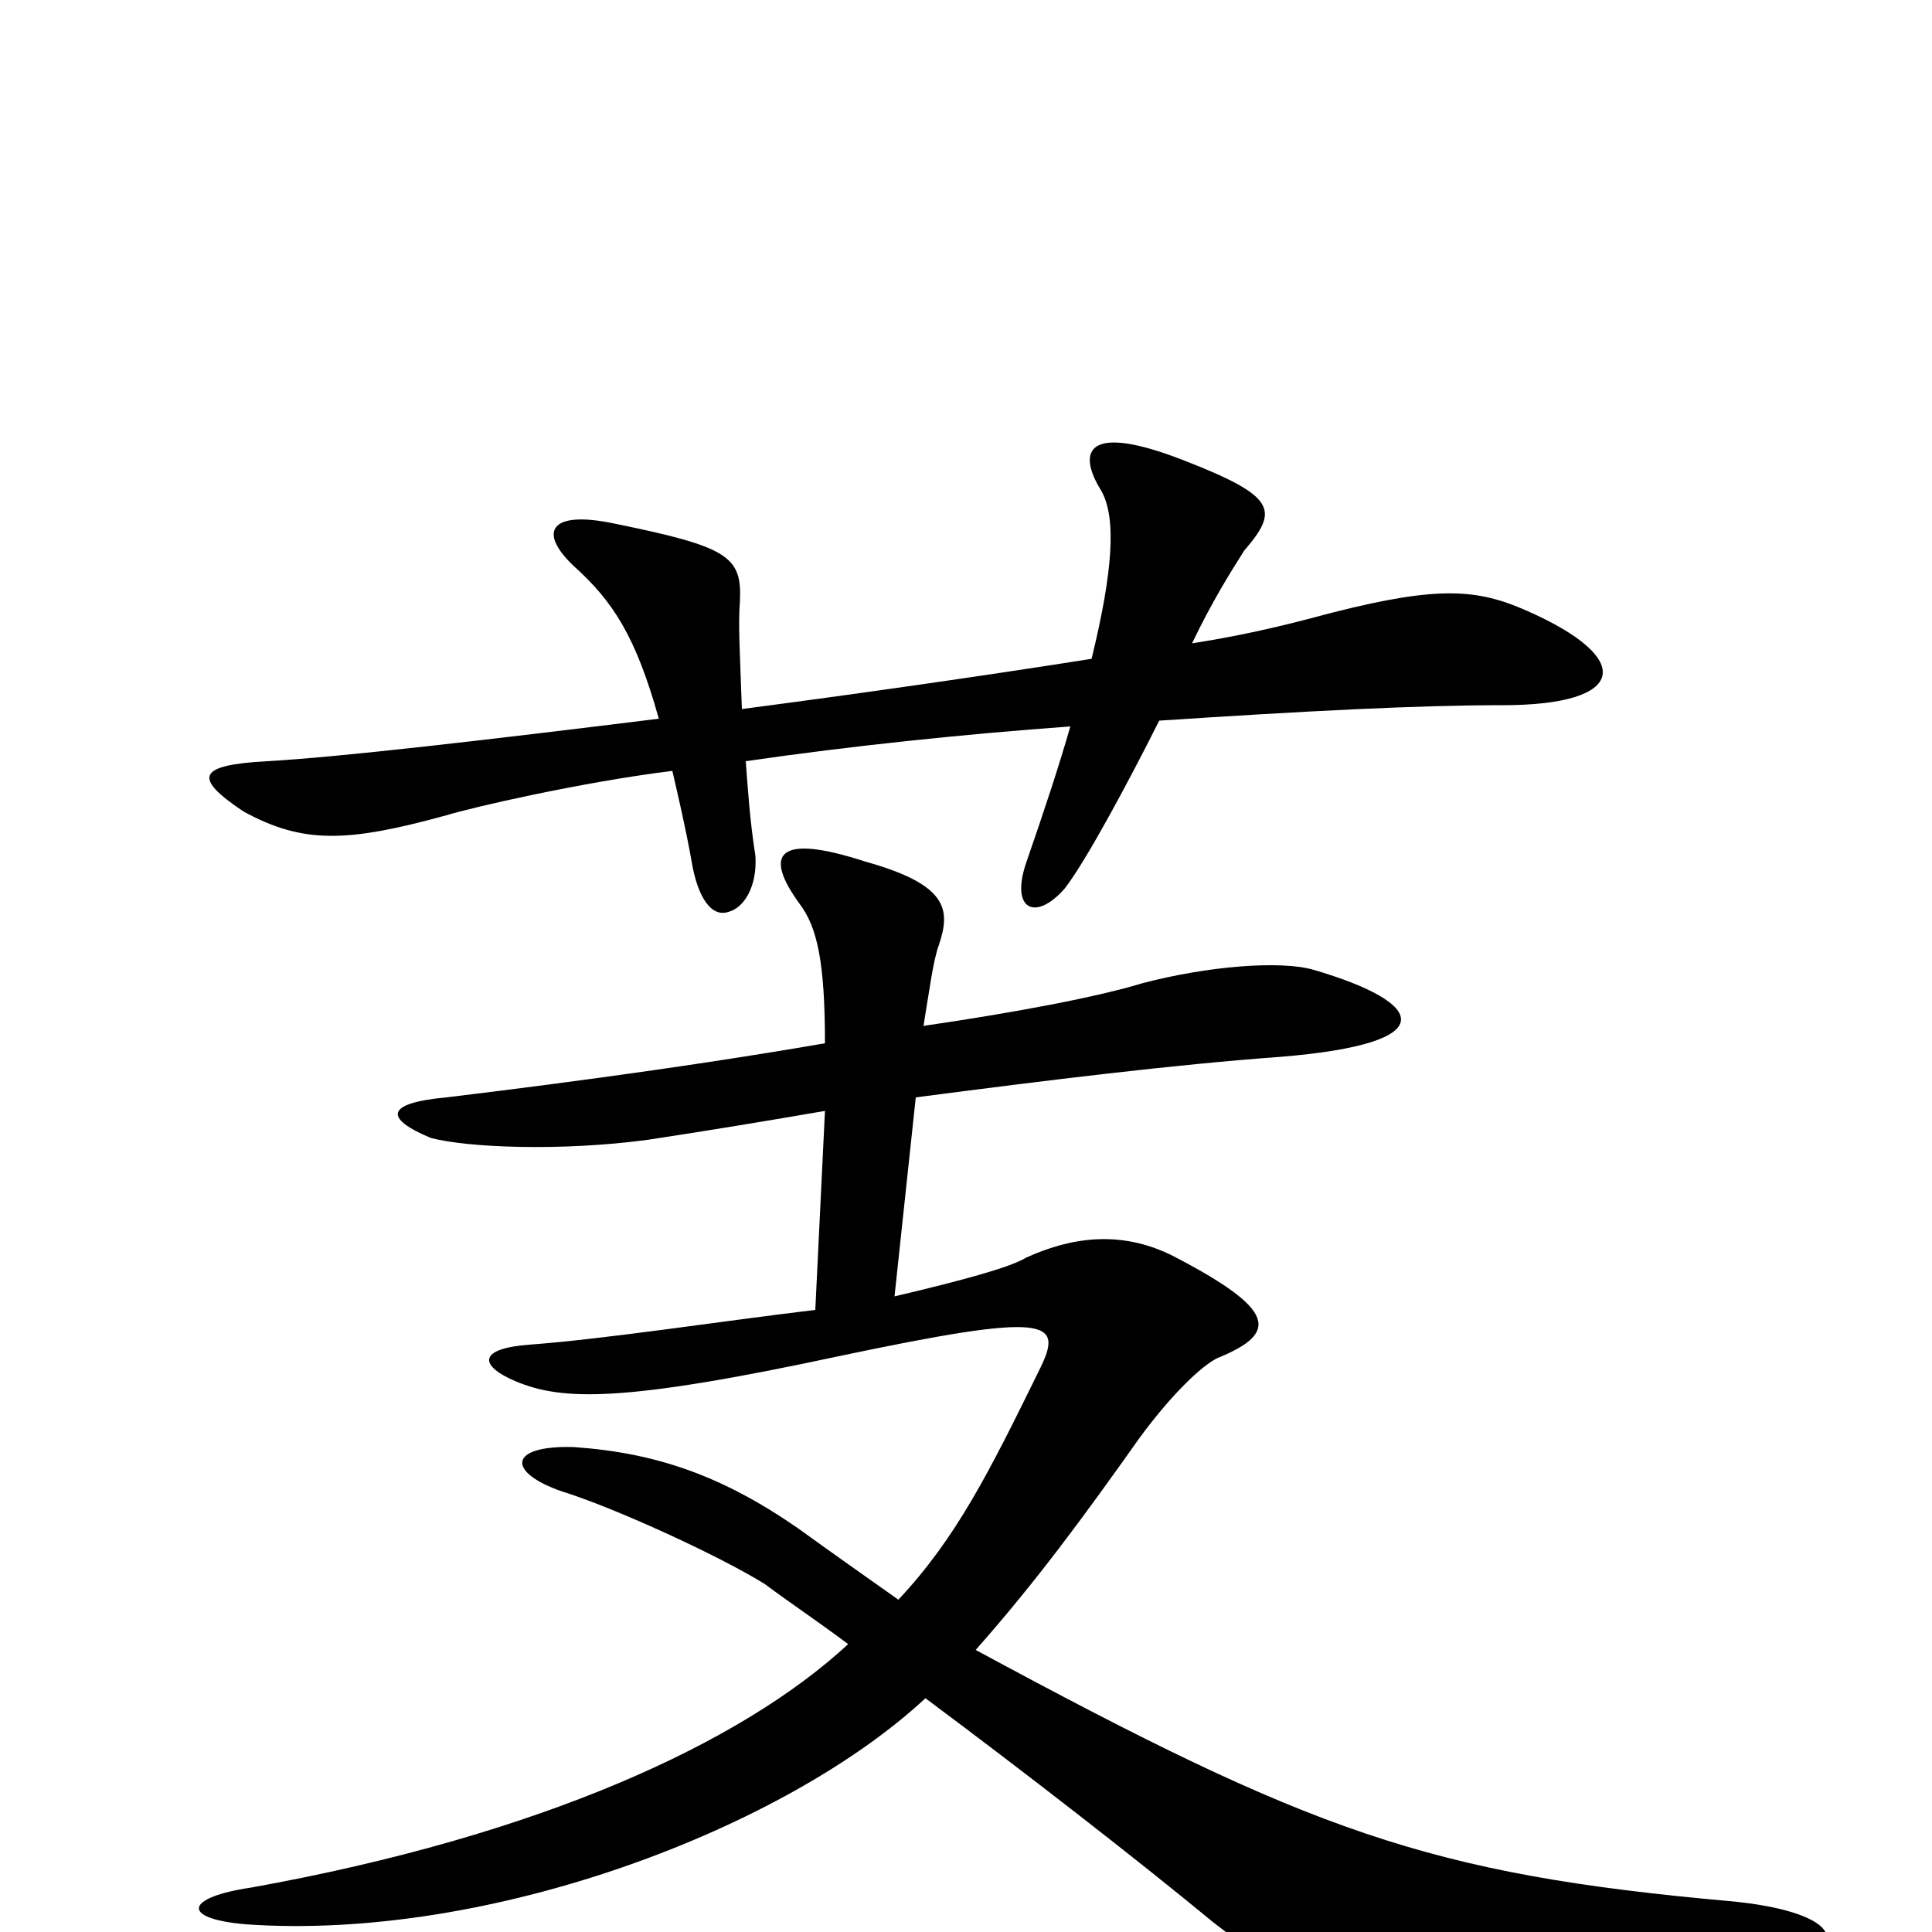 <svg xmlns="http://www.w3.org/2000/svg" viewBox="0 -1000 1000 1000">
	<path fill="#000000" d="M790 -684C765 -695 745 -697 690 -683C671 -678 649 -672 617 -667C627 -688 637 -704 644 -715C662 -736 661 -743 612 -762C563 -781 557 -767 570 -746C578 -732 576 -704 565 -659C508 -650 445 -641 384 -633C383 -662 382 -677 383 -689C384 -712 377 -717 318 -729C285 -736 278 -725 297 -707C317 -689 329 -671 341 -628C252 -617 175 -608 138 -606C103 -604 99 -598 126 -580C157 -563 180 -564 231 -578C244 -582 300 -595 348 -601C351 -588 355 -571 358 -554C361 -536 368 -525 377 -528C385 -530 392 -541 391 -557C388 -576 387 -593 386 -606C441 -614 499 -620 554 -624C548 -603 540 -579 531 -553C523 -529 536 -523 551 -540C562 -554 585 -597 600 -627C676 -632 734 -635 778 -635C842 -635 847 -659 790 -684ZM927 14C959 7 950 -11 895 -16C739 -30 679 -52 505 -146C536 -181 561 -215 590 -256C607 -279 622 -293 630 -297C662 -310 661 -322 607 -350C579 -364 553 -359 531 -349C523 -344 497 -337 463 -329L474 -432C543 -441 608 -449 663 -453C748 -460 738 -481 680 -498C663 -503 625 -500 591 -491C568 -484 526 -476 478 -469C481 -487 483 -503 486 -511C492 -529 491 -542 448 -554C402 -569 395 -558 414 -532C423 -520 427 -502 427 -460C346 -446 264 -436 231 -432C199 -429 199 -421 223 -411C242 -406 290 -404 335 -410C368 -415 398 -420 427 -425L422 -322C372 -316 314 -307 274 -304C247 -302 248 -293 267 -285C291 -275 322 -274 434 -298C543 -321 551 -317 538 -291C512 -238 495 -204 465 -172C448 -184 431 -196 413 -209C374 -236 340 -248 297 -251C263 -252 262 -238 291 -228C317 -220 372 -195 396 -180C408 -171 423 -161 439 -149C384 -98 280 -50 130 -23C96 -18 93 -7 127 -4C254 5 407 -54 479 -121C530 -83 588 -38 628 -5C682 37 696 39 747 37C787 35 889 23 927 14Z"/>
</svg>